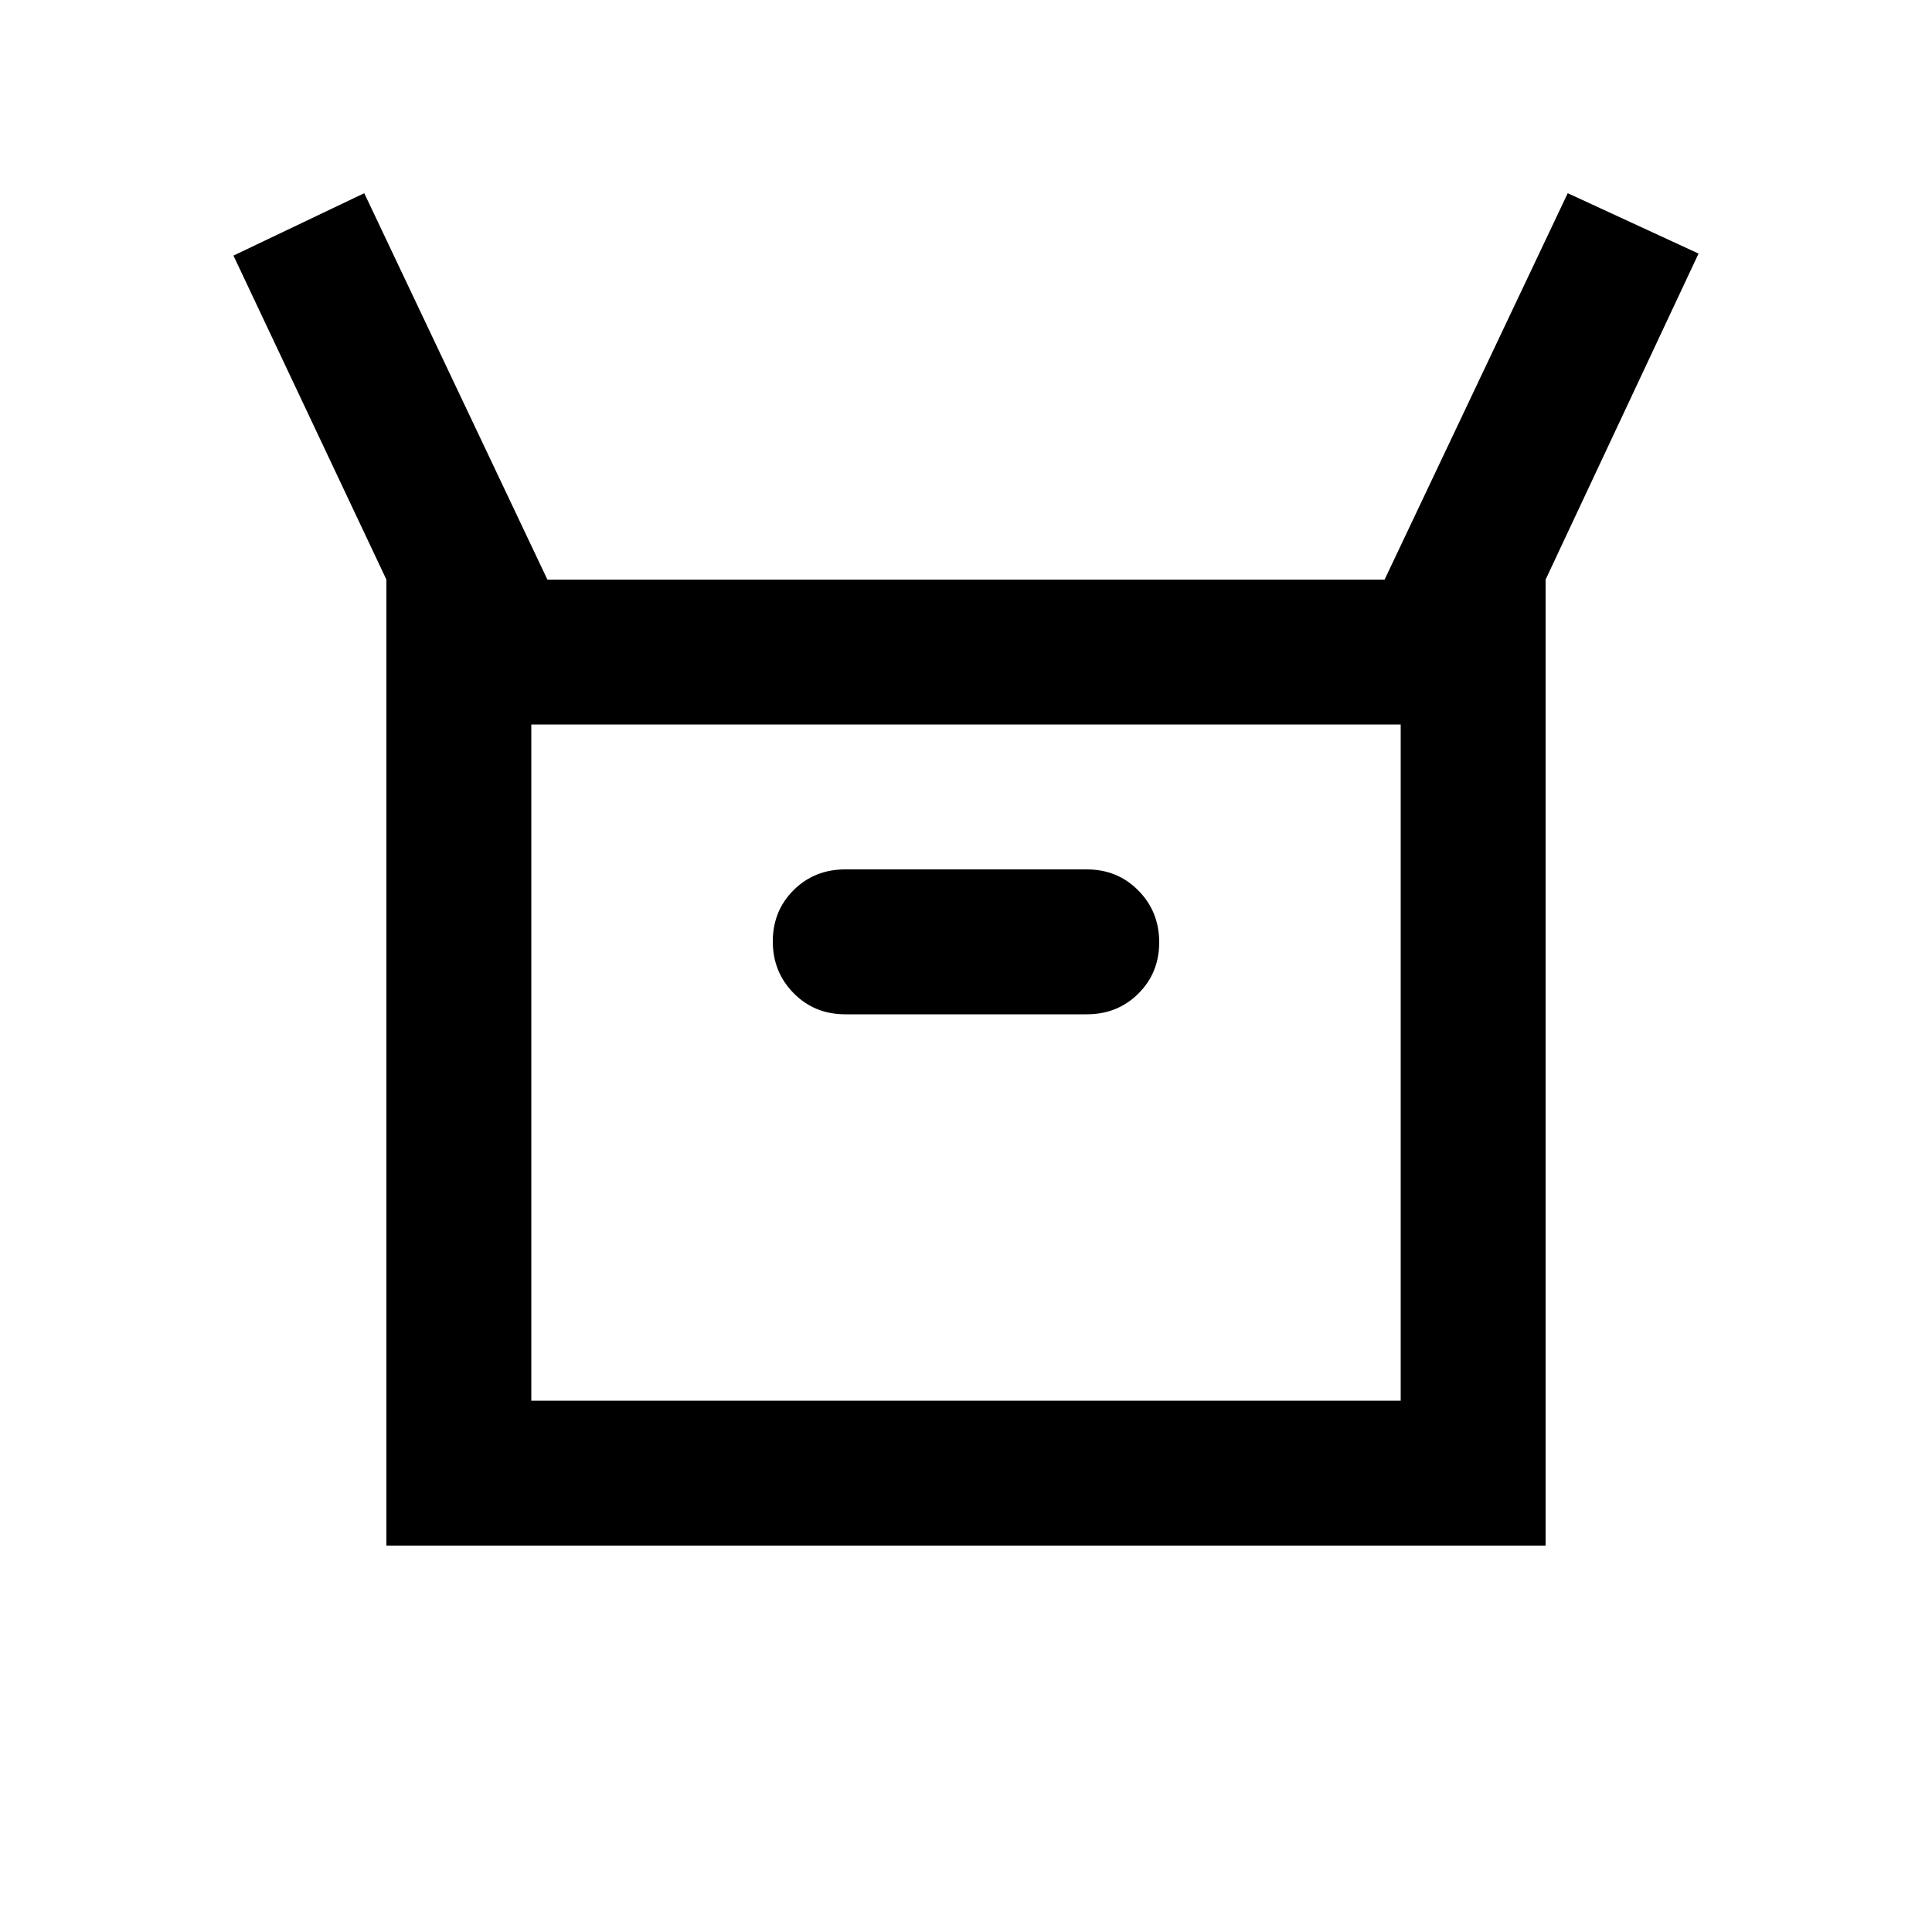 <svg xmlns="http://www.w3.org/2000/svg" height="20px" viewBox="0 -960 960 960" width="20px" fill="black"><path d="M192-192v-480l-76-161 65-31 91 192h416l91-192 65 30-76 162v480H192Zm228-264h120q15.3 0 25.65-10.29Q576-476.58 576-491.79t-10.35-25.71Q555.3-528 540-528H420q-15.3 0-25.65 10.29Q384-507.42 384-492.21t10.35 25.71Q404.7-456 420-456ZM264-264h432v-336H264v336Zm0 0v-336 336Z"/></svg>